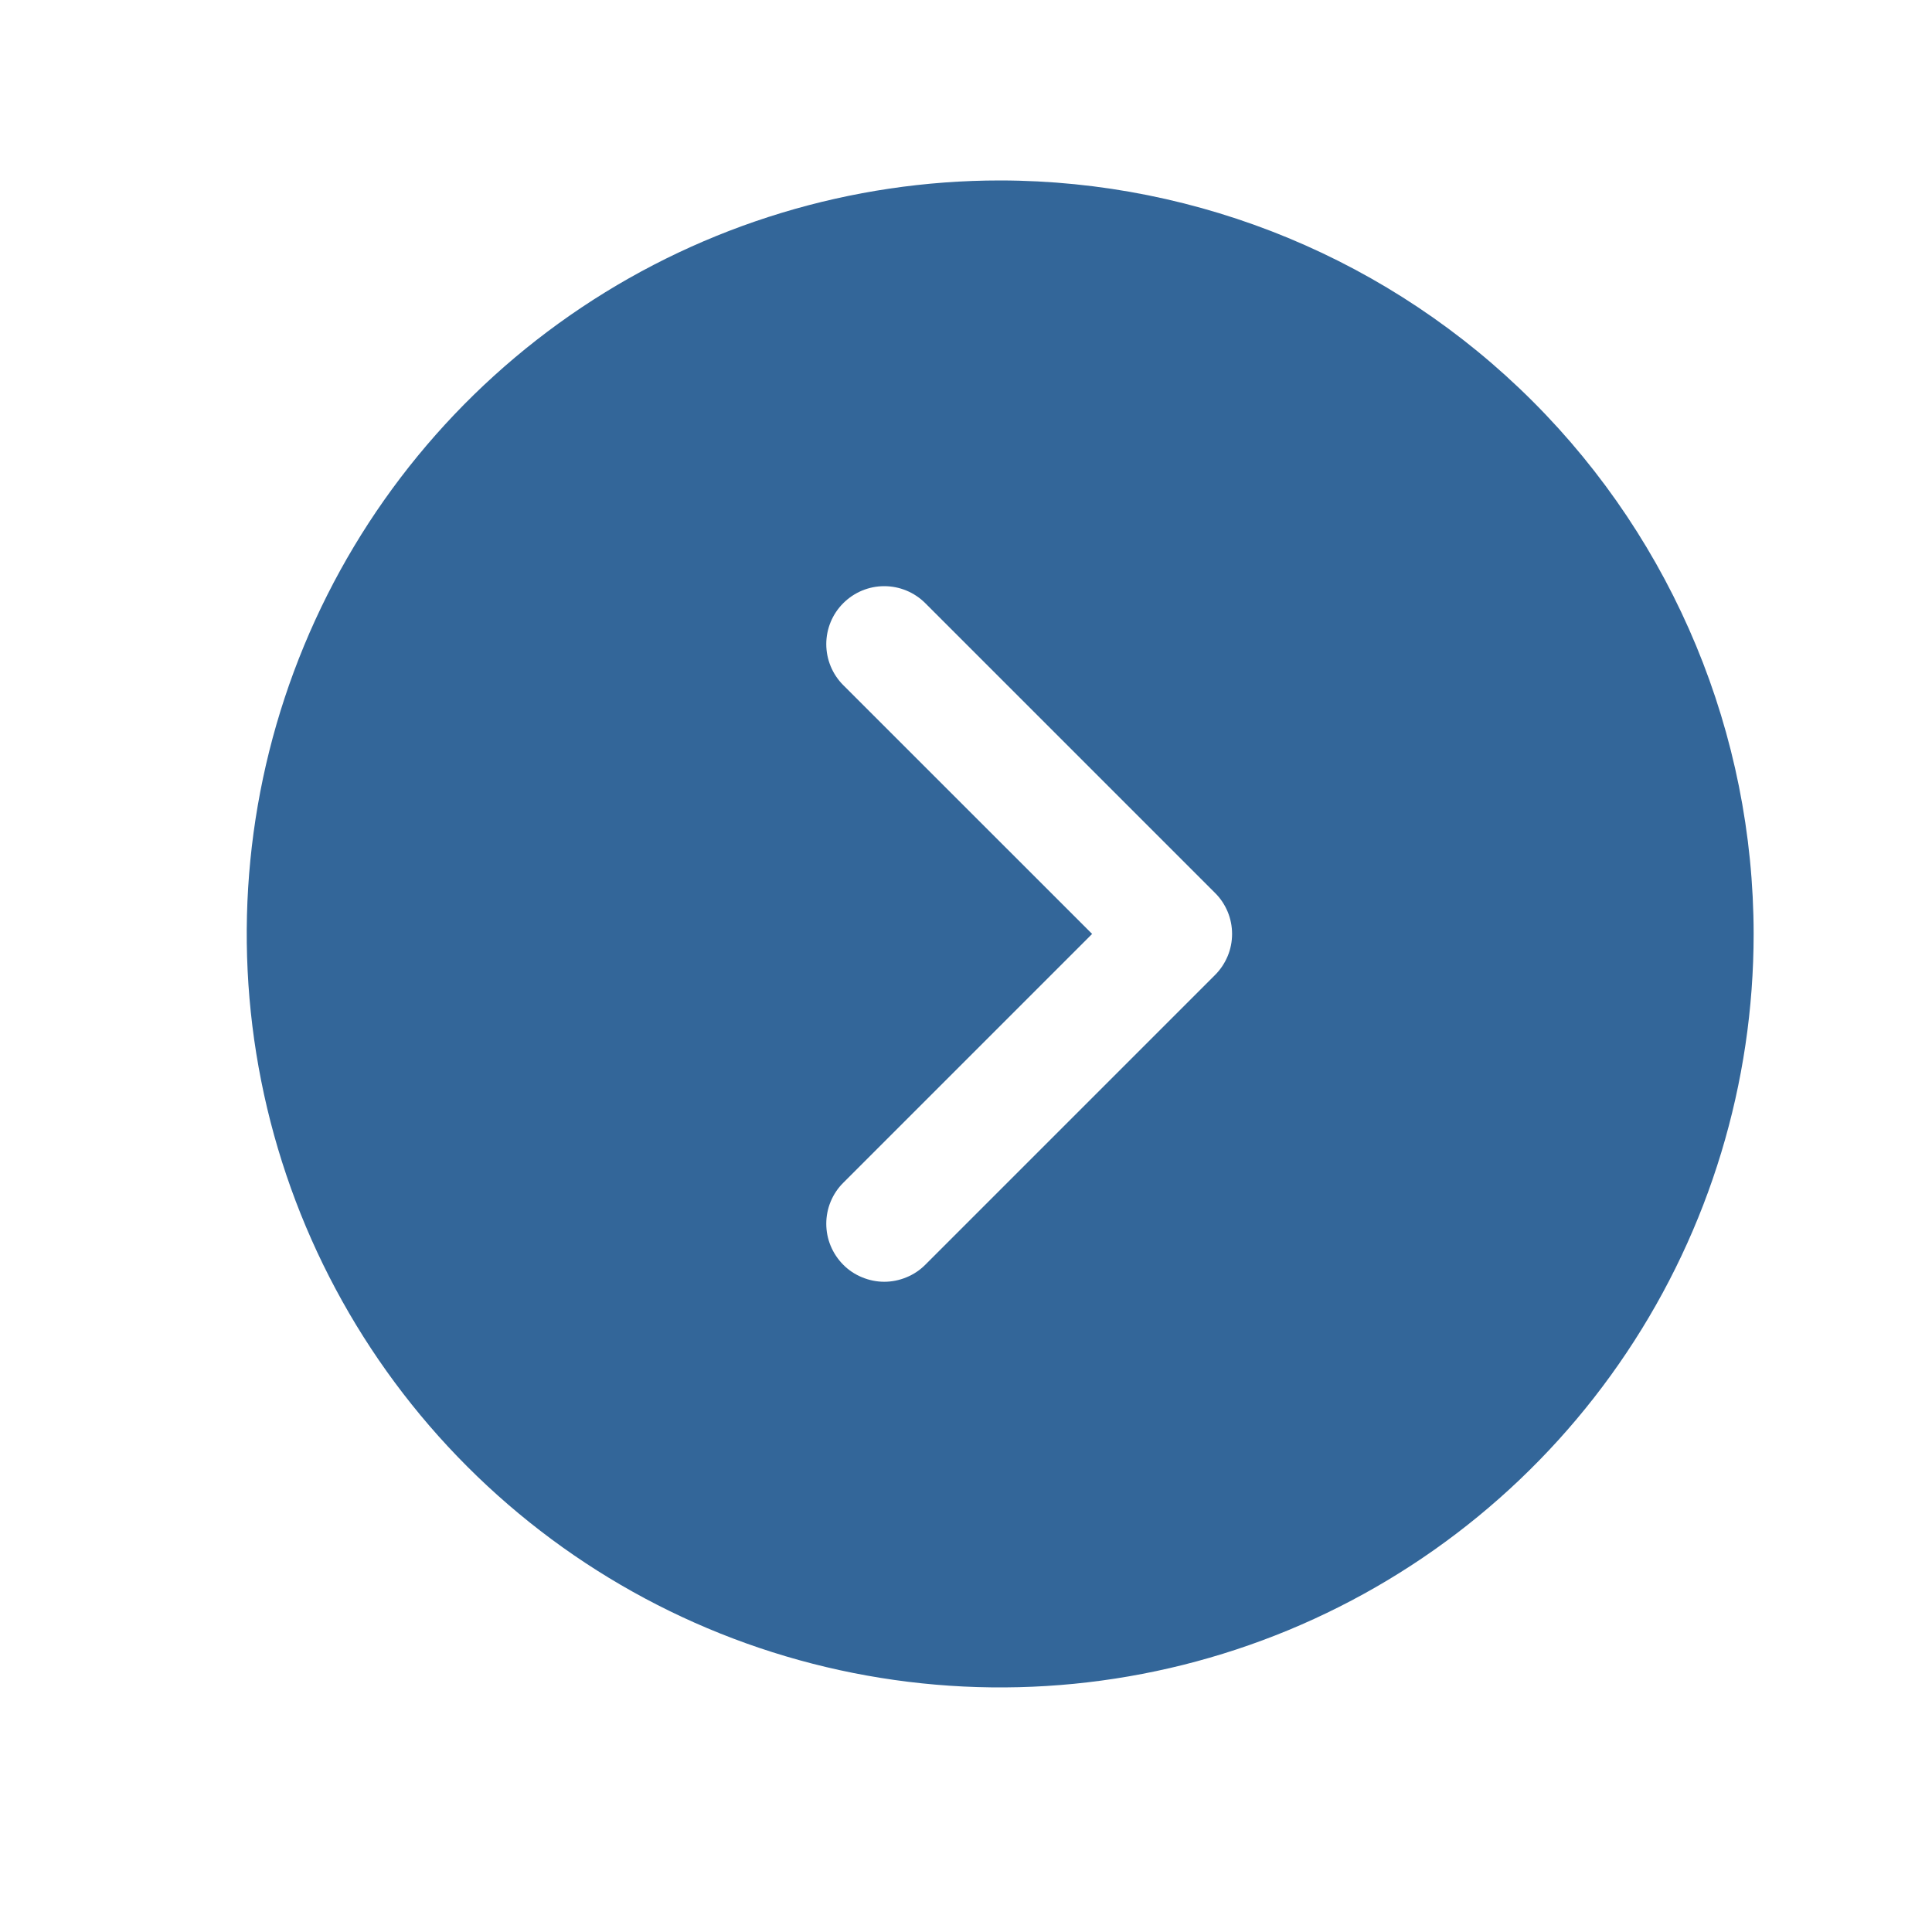 <svg xmlns="http://www.w3.org/2000/svg" width="25" height="25" viewBox="0 0 25 25" fill="none">
  <path d="M12.942 2.335C11.014 2.335 9.129 2.907 7.526 3.978C5.922 5.05 4.673 6.572 3.935 8.354C3.197 10.136 3.004 12.096 3.38 13.987C3.756 15.879 4.685 17.616 6.048 18.979C7.412 20.343 9.149 21.272 11.04 21.648C12.932 22.024 14.892 21.831 16.674 21.093C18.455 20.355 19.978 19.105 21.049 17.502C22.121 15.899 22.692 14.014 22.692 12.085C22.69 9.5 21.662 7.022 19.834 5.194C18.006 3.366 15.527 2.338 12.942 2.335ZM15.723 12.616L11.973 16.366C11.903 16.436 11.821 16.491 11.73 16.528C11.639 16.566 11.541 16.586 11.442 16.586C11.344 16.586 11.246 16.566 11.155 16.528C11.064 16.491 10.981 16.436 10.912 16.366C10.842 16.296 10.787 16.213 10.749 16.122C10.711 16.031 10.692 15.934 10.692 15.835C10.692 15.737 10.711 15.639 10.749 15.548C10.787 15.457 10.842 15.374 10.912 15.305L14.132 12.085L10.912 8.866C10.771 8.725 10.692 8.534 10.692 8.335C10.692 8.136 10.771 7.945 10.912 7.805C11.053 7.664 11.243 7.585 11.442 7.585C11.641 7.585 11.832 7.664 11.973 7.805L15.723 11.555C15.793 11.624 15.848 11.707 15.886 11.798C15.924 11.889 15.943 11.987 15.943 12.085C15.943 12.184 15.924 12.281 15.886 12.372C15.848 12.463 15.793 12.546 15.723 12.616Z" fill="#336699"/>
</svg>